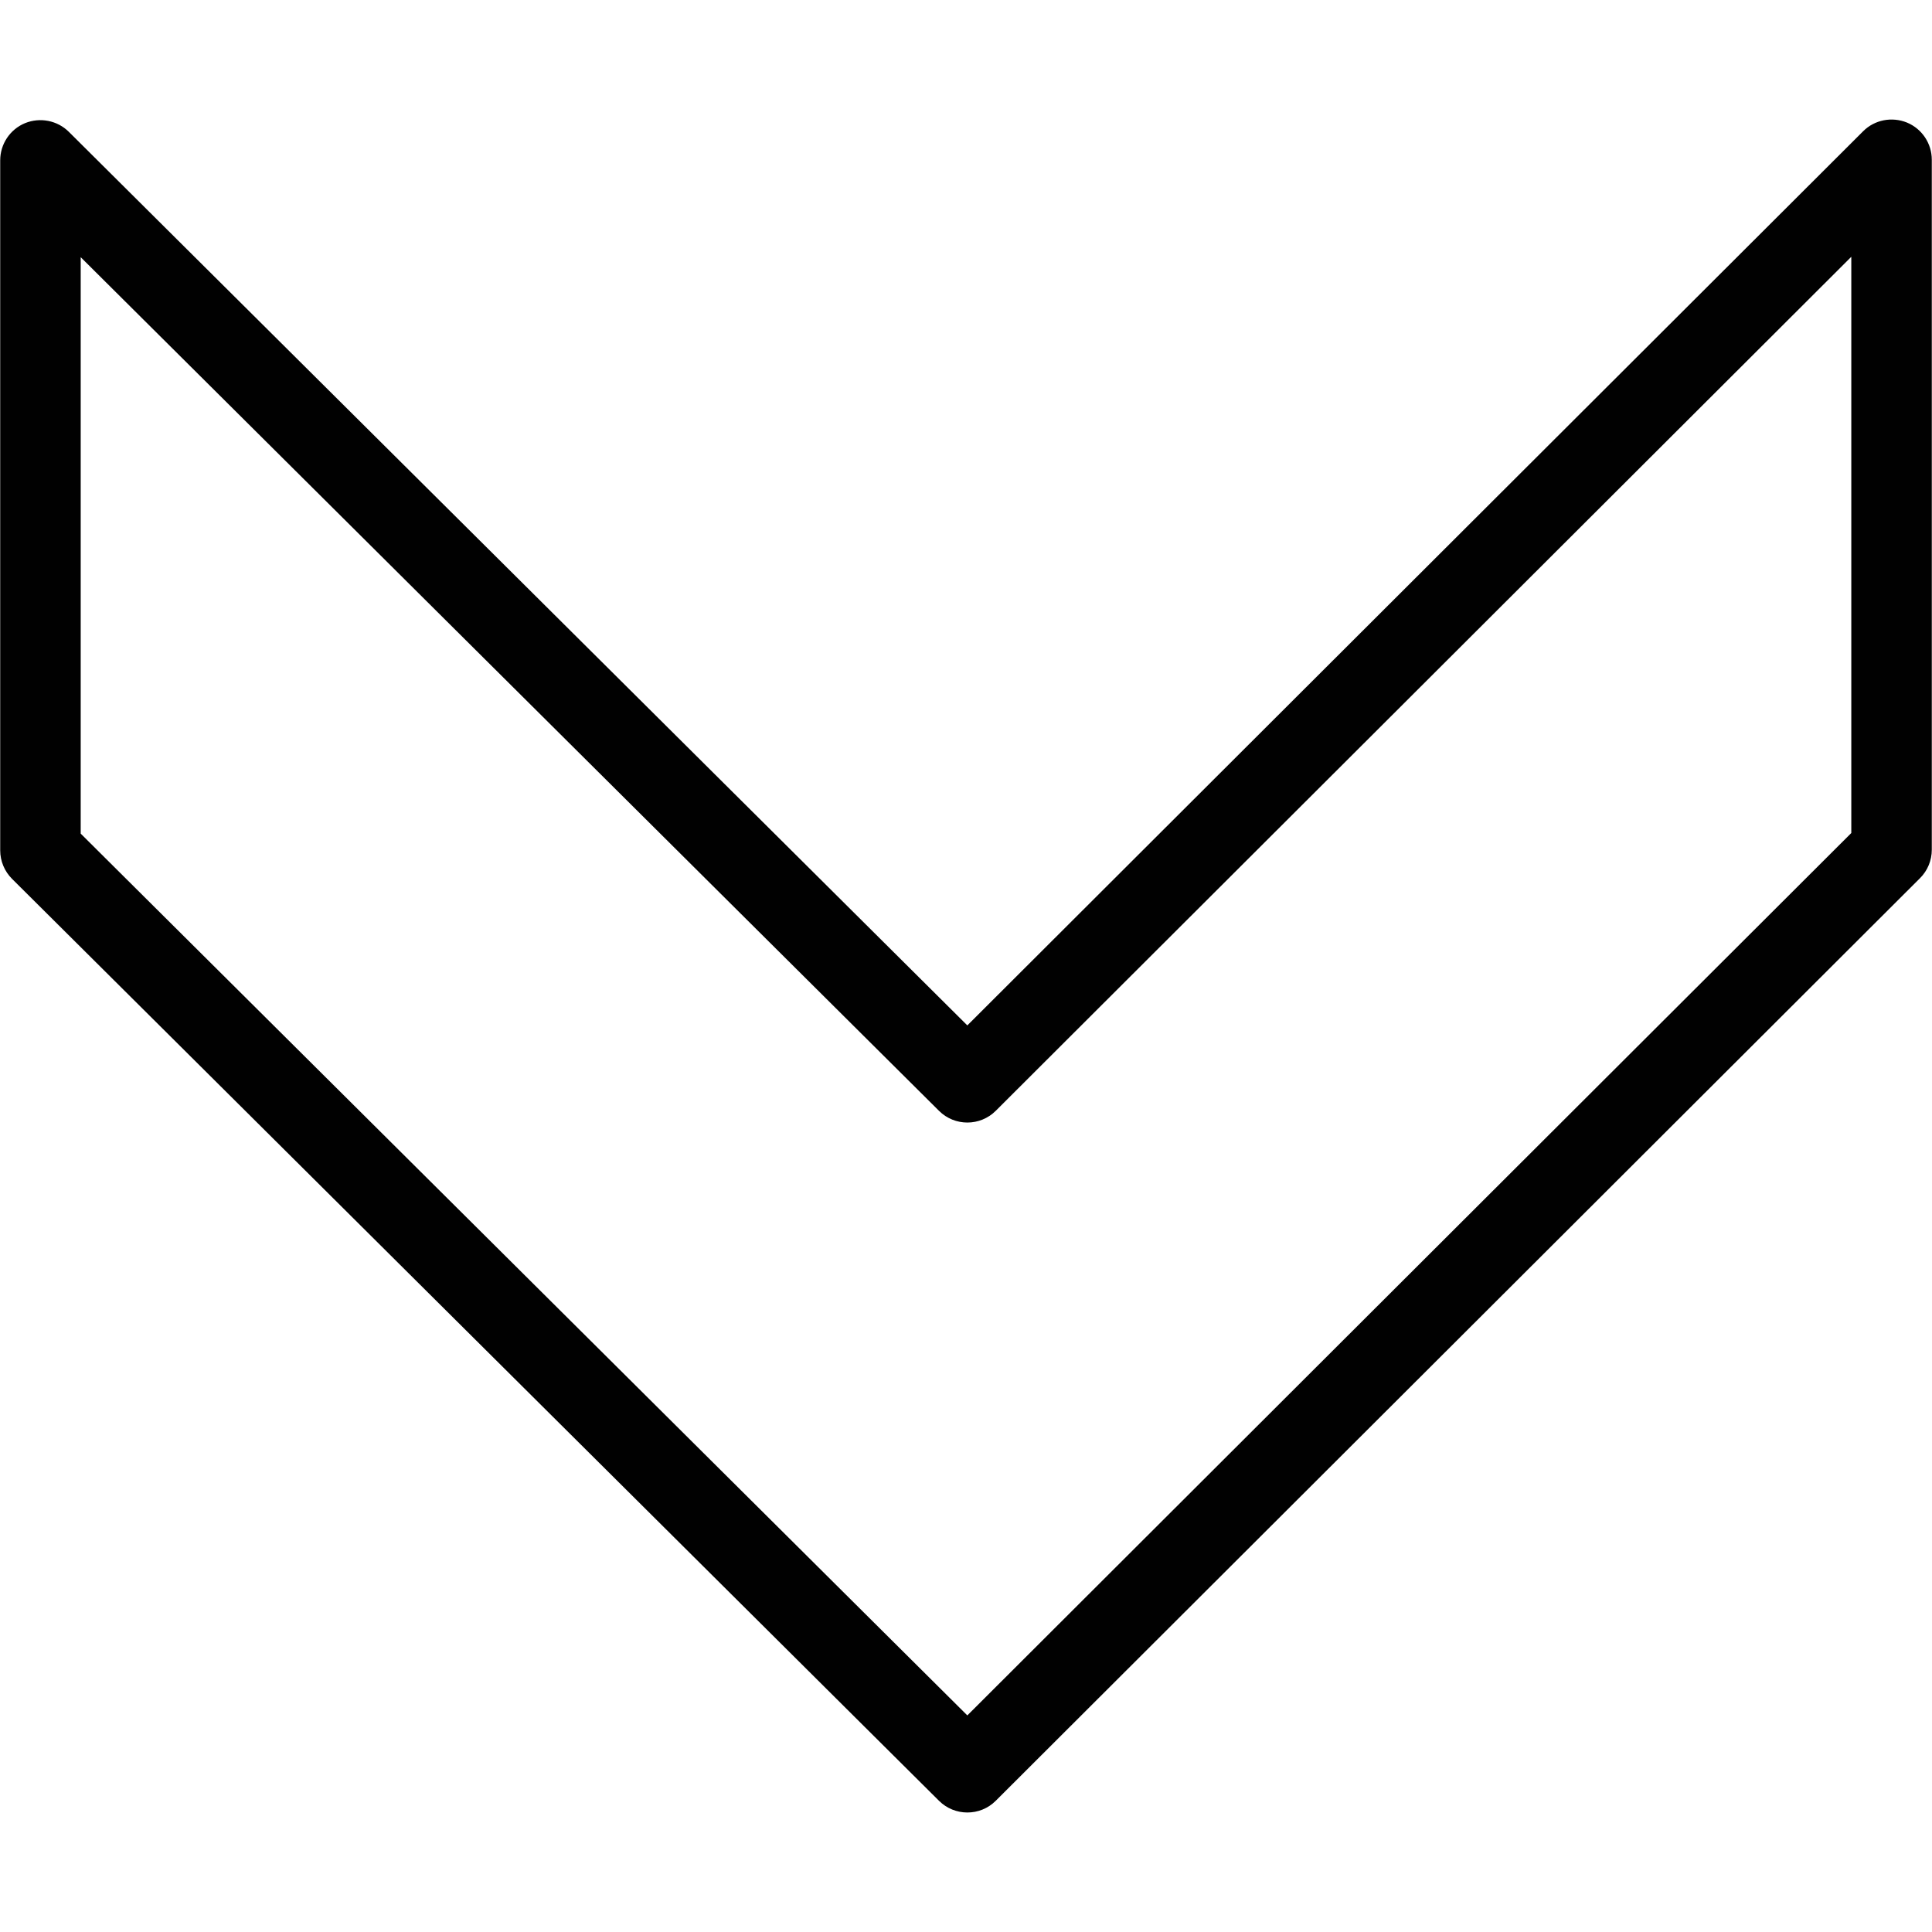<?xml version="1.0" encoding="utf-8"?>
<!-- Generator: Adobe Illustrator 17.0.0, SVG Export Plug-In . SVG Version: 6.00 Build 0)  -->
<!DOCTYPE svg PUBLIC "-//W3C//DTD SVG 1.1//EN" "http://www.w3.org/Graphics/SVG/1.1/DTD/svg11.dtd">
<svg version="1.1" id="Layer_1" xmlns="http://www.w3.org/2000/svg" xmlns:xlink="http://www.w3.org/1999/xlink" x="0px" y="0px"
	 width="48px" height="48px" viewBox="0 0 48 48" enable-background="new 0 0 48 48" xml:space="preserve">
<path fill="#010101" d="M47.378,3.045c-0.374-0.152-0.805-0.069-1.089,0.216L24.033,25.476L1.71,3.275
	C1.423,2.99,0.992,2.909,0.621,3.06C0.248,3.215,0.005,3.58,0.005,3.984v17.143c0,0.267,0.107,0.521,0.295,0.709L23.329,44.74
	c0.195,0.194,0.45,0.291,0.705,0.291c0.256,0,0.512-0.097,0.706-0.292l22.961-22.92c0.189-0.187,0.294-0.442,0.294-0.708V3.969
	C47.995,3.565,47.752,3.2,47.378,3.045z M45.995,20.696L24.033,42.619L2.005,20.711V6.39l21.324,21.208
	c0.391,0.39,1.023,0.387,1.411-0.001L45.995,6.38V20.696z"/>
</svg>
